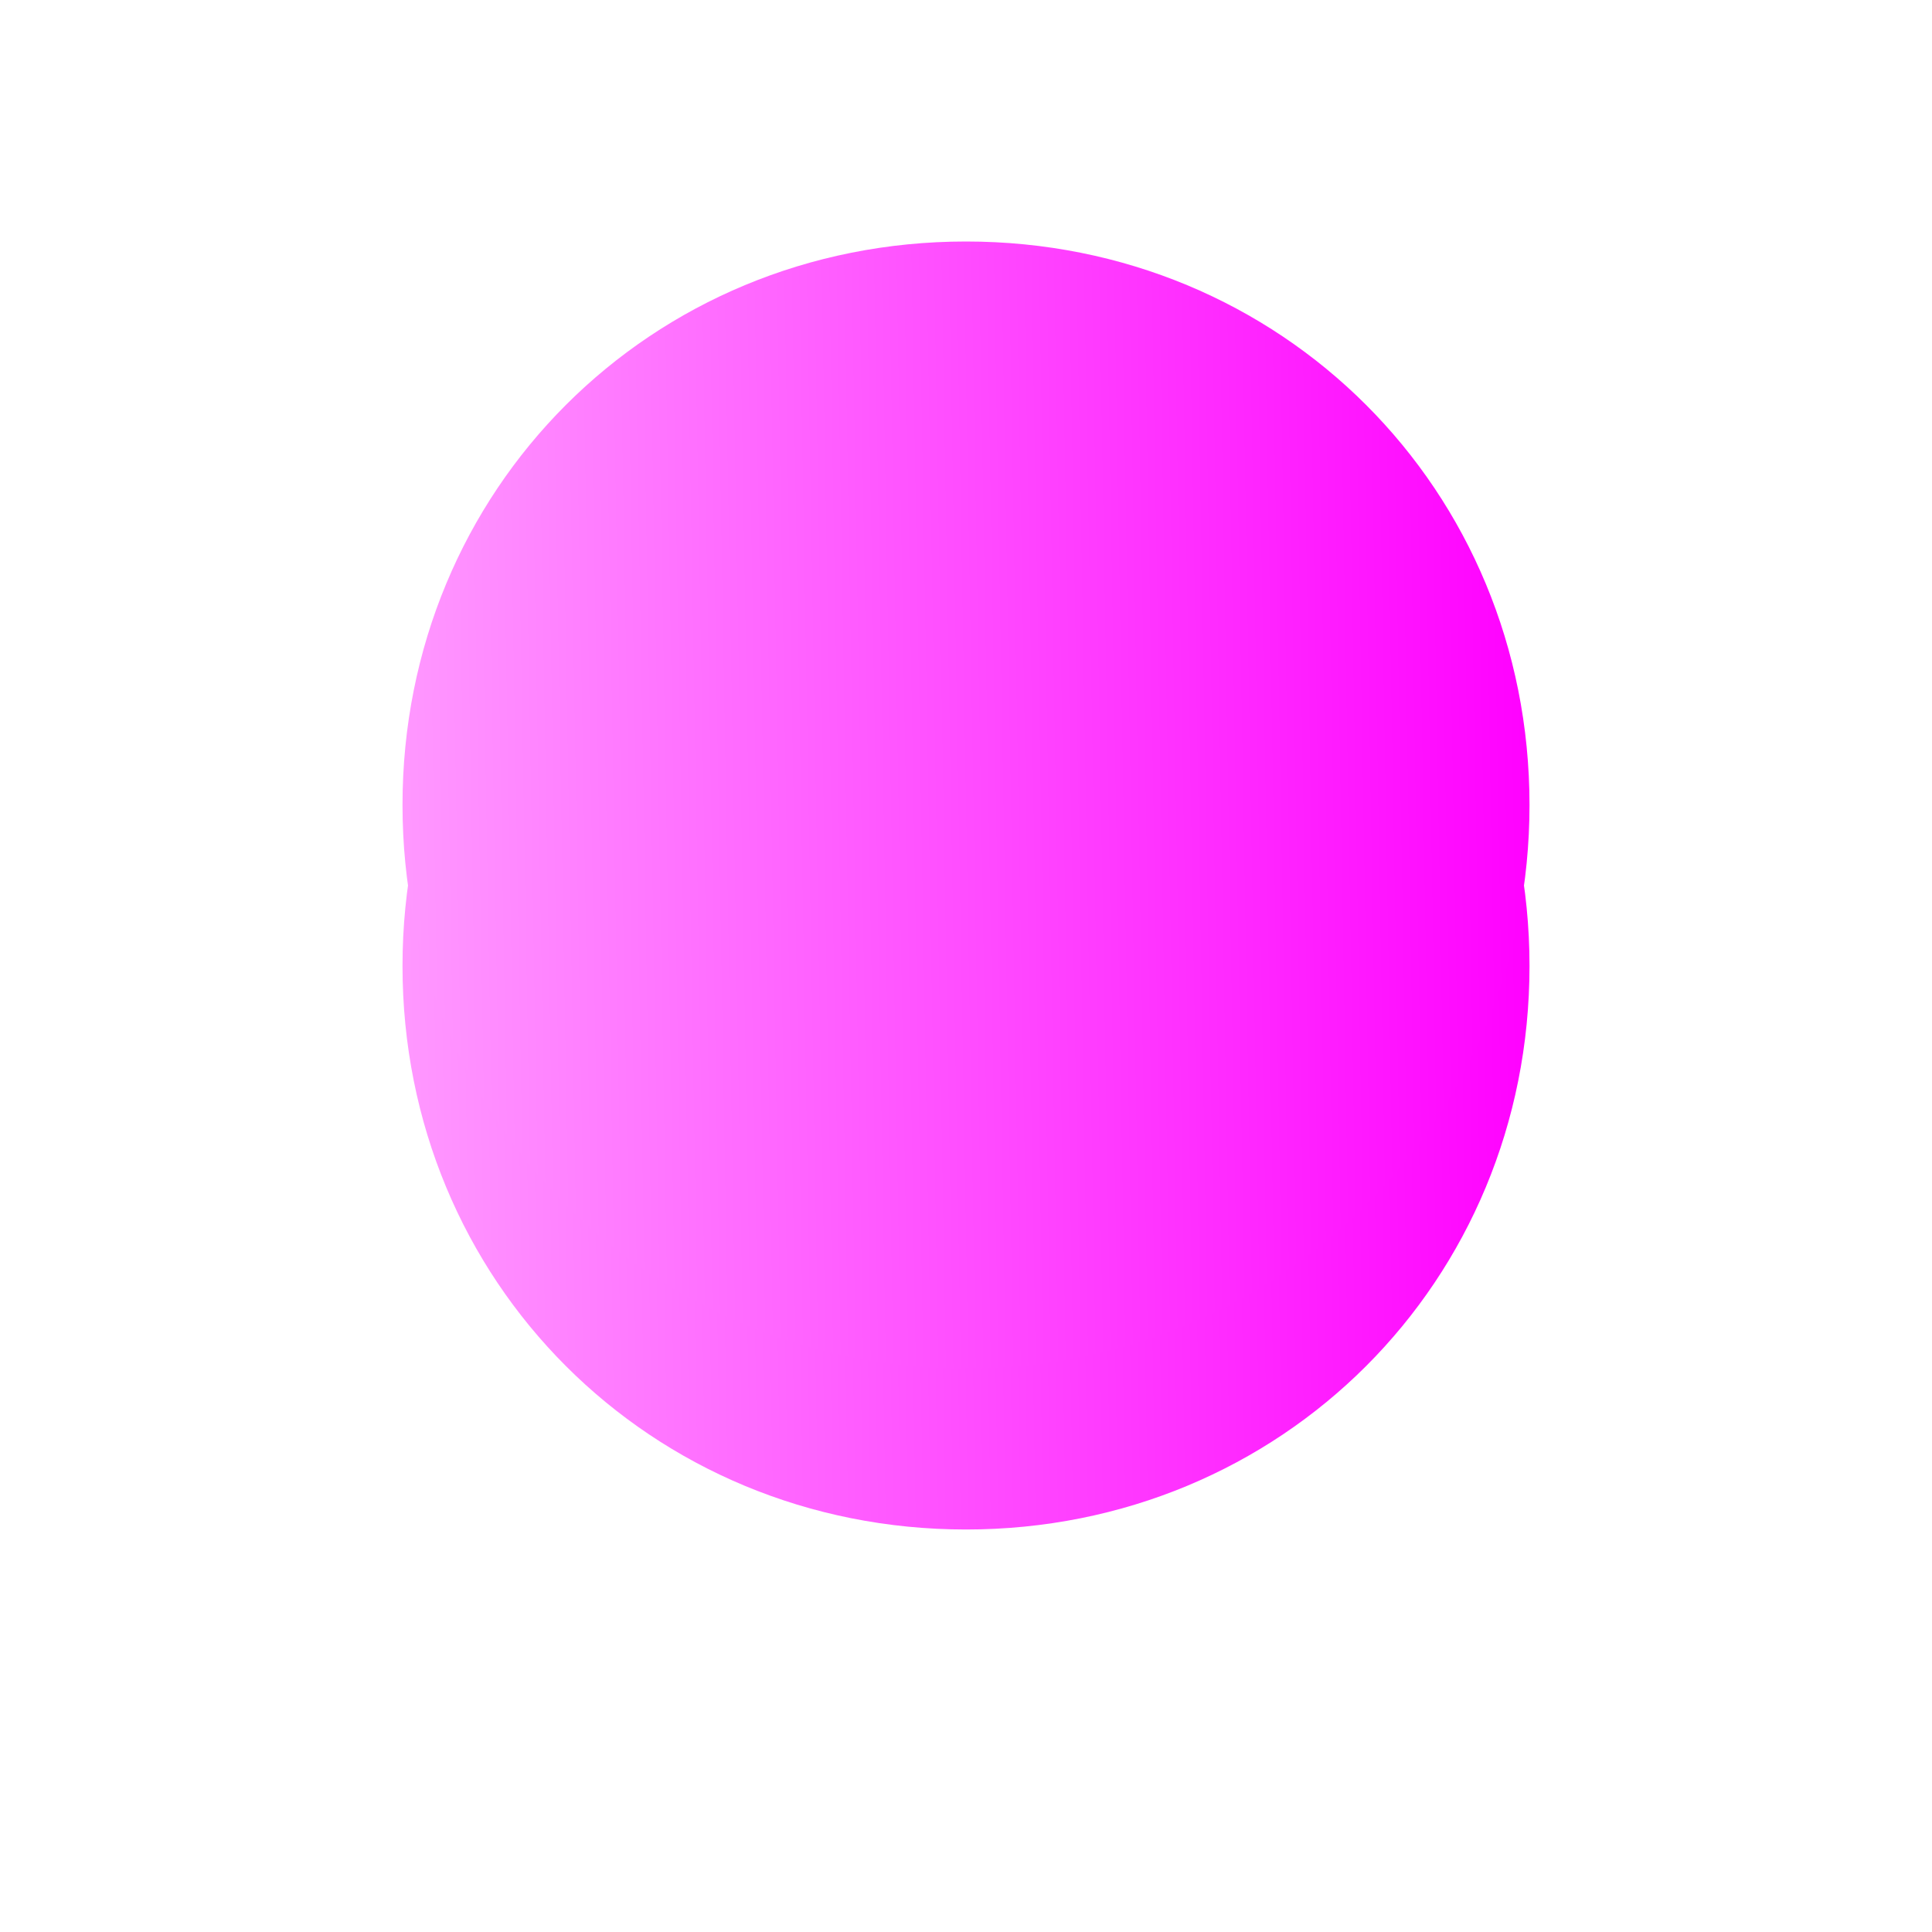 ﻿<?xml version="1.0" encoding="utf-8"?>
<svg version="1.1" xmlns:xlink="http://www.w3.org/1999/xlink" width="72px" height="72px" xmlns="http://www.w3.org/2000/svg">
  <defs>
    <linearGradient gradientUnits="userSpaceOnUse" x1="170.64" y1="271.373" x2="213.36" y2="270.627" id="LinearGradient738">
      <stop id="Stop739" stop-color="#ff99ff" offset="0" />
      <stop id="Stop740" stop-color="#ff00ff" offset="1" />
    </linearGradient>
    <filter x="156px" y="241px" width="72px" height="72px" filterUnits="userSpaceOnUse" id="filter741">
      <feOffset dx="0" dy="6" in="SourceAlpha" result="shadowOffsetInner" />
      <feGaussianBlur stdDeviation="7.5" in="shadowOffsetInner" result="shadowGaussian" />
      <feComposite in2="shadowGaussian" operator="atop" in="SourceAlpha" result="shadowComposite" />
      <feColorMatrix type="matrix" values="0 0 0 0 1  0 0 0 0 0  0 0 0 0 1  0 0 0 0.329 0  " in="shadowComposite" />
    </filter>
    <g id="widget742">
      <path d="M 192 250  C 203.76 250  213 259.24  213 271  C 213 282.76  203.76 292  192 292  C 180.24 292  171 282.76  171 271  C 171 259.24  180.24 250  192 250  Z " fill-rule="nonzero" fill="url(#LinearGradient738)" stroke="none" />
    </g>
  </defs>
  <g transform="matrix(1 0 0 1 -156 -241 )">
    <use xlink:href="#widget742" filter="url(#filter741)" />
    <use xlink:href="#widget742" />
  </g>
</svg>